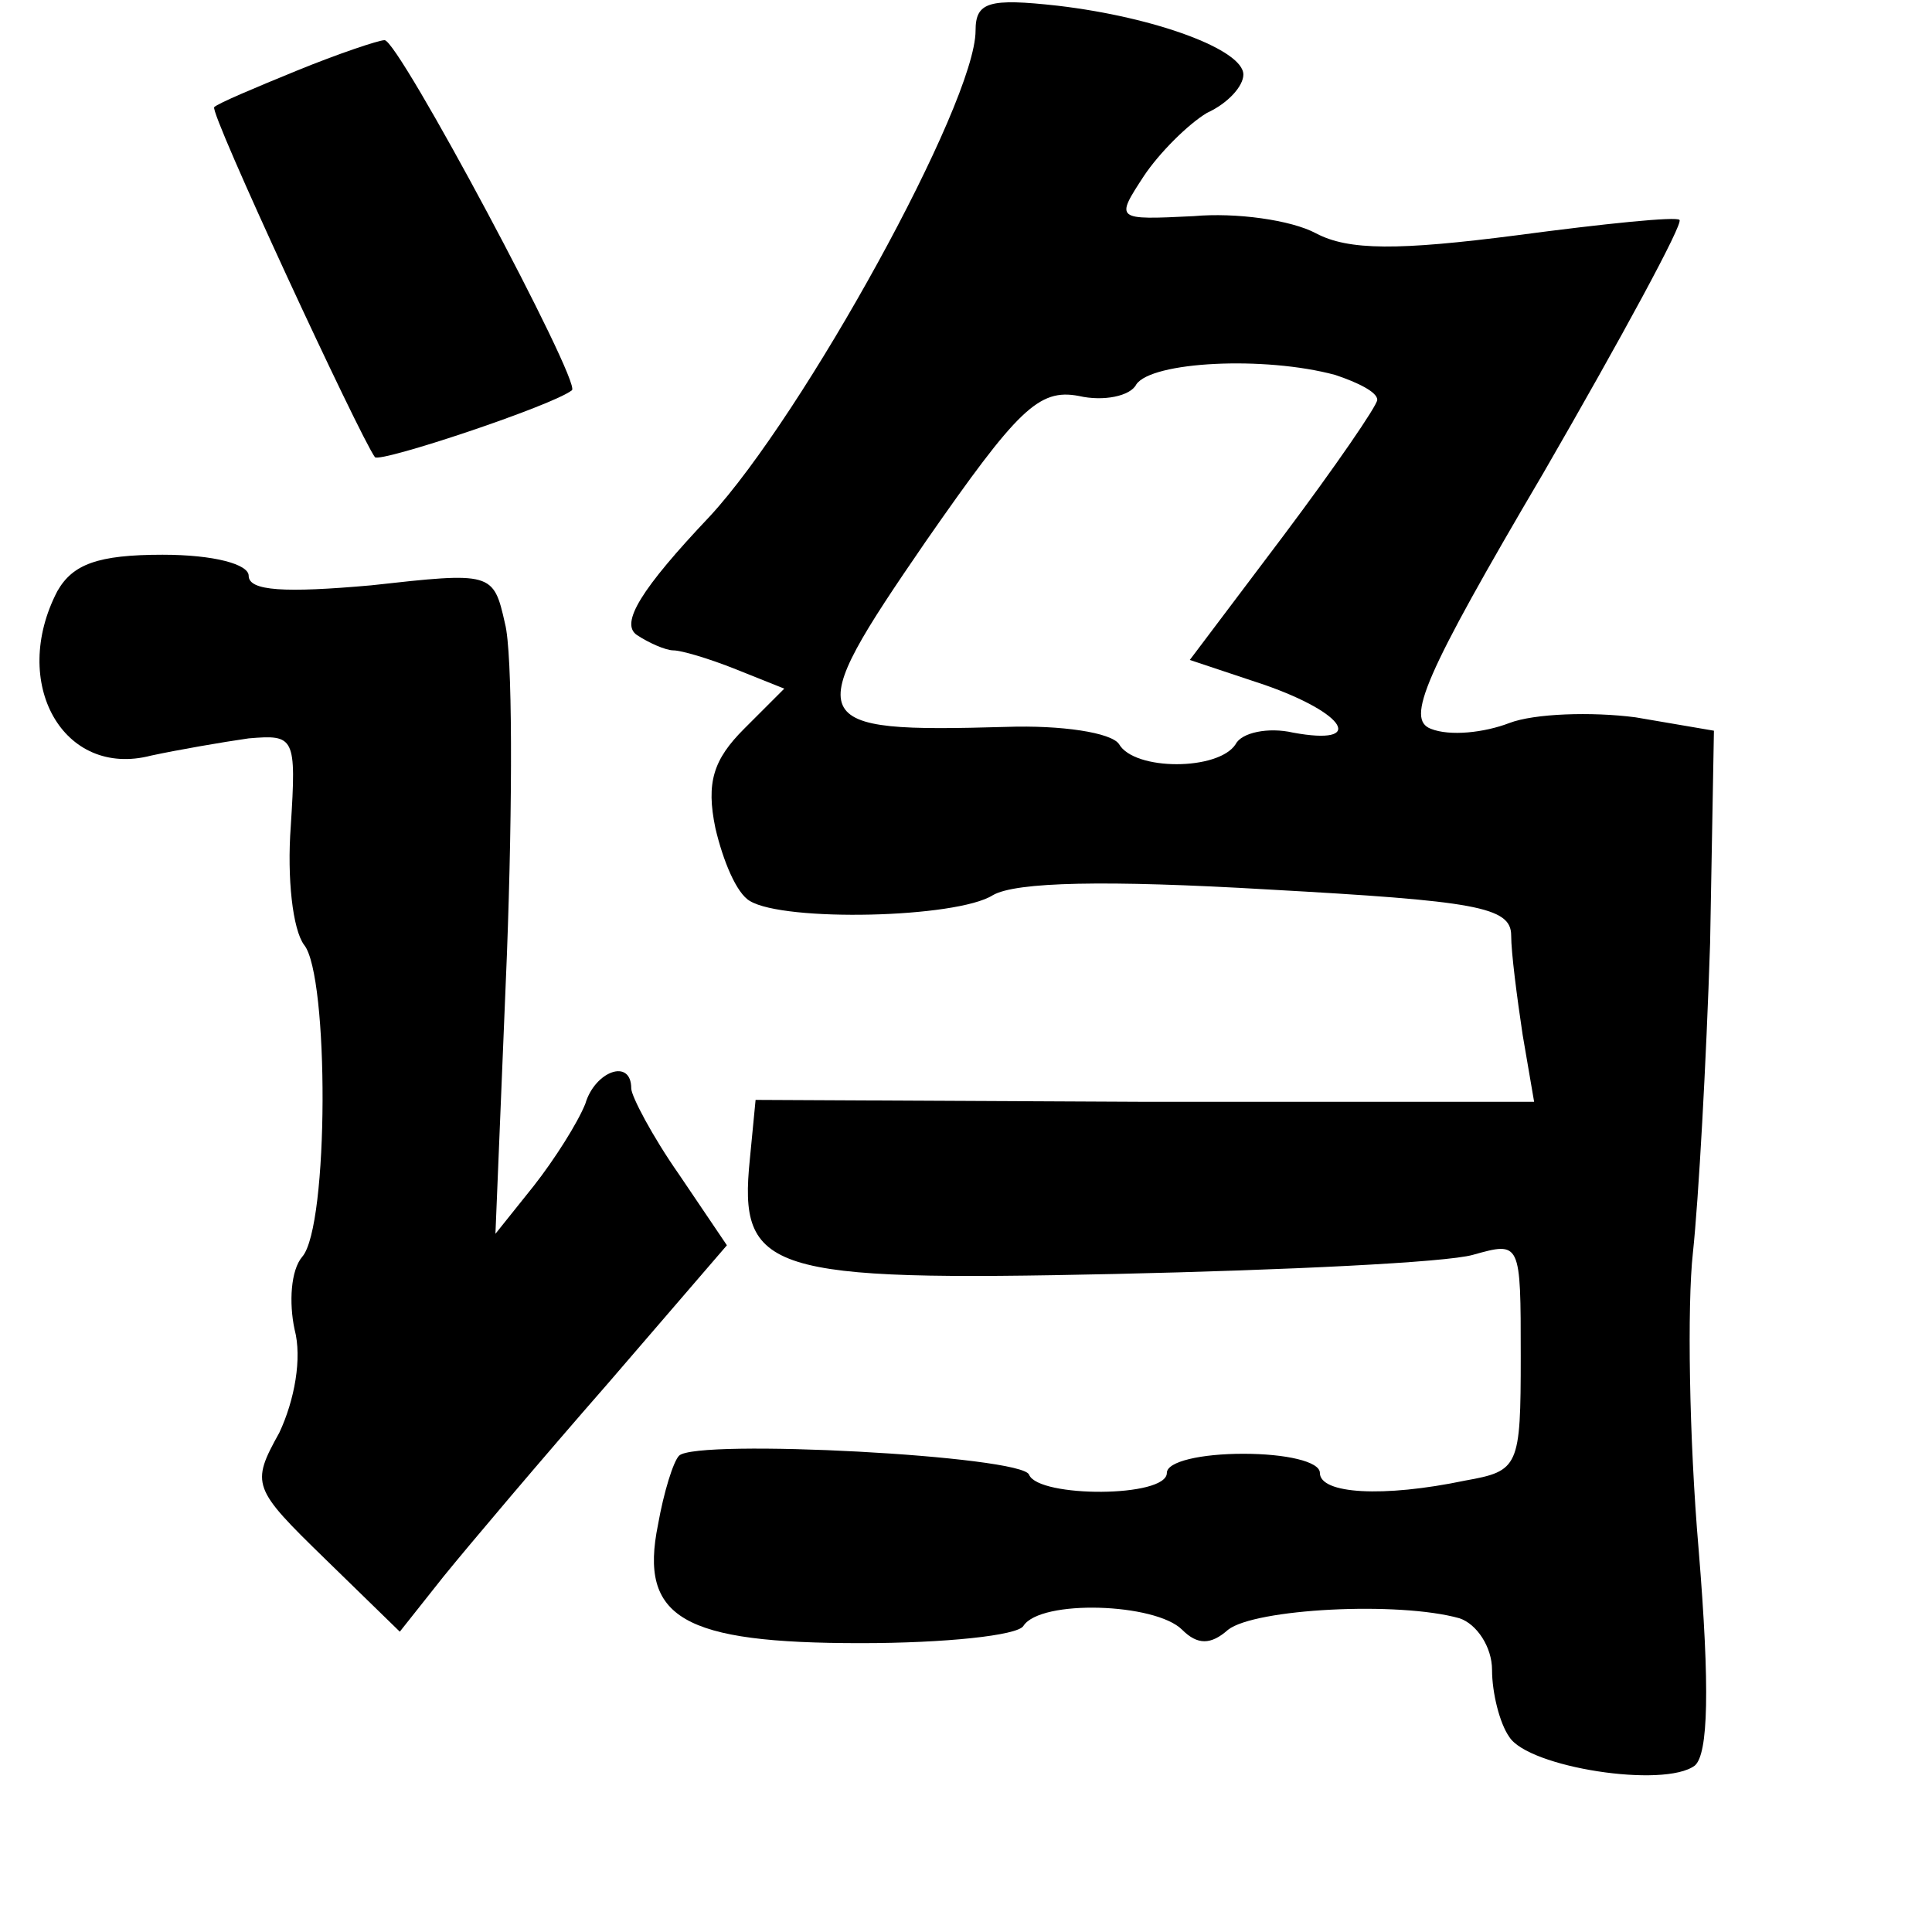 <?xml version="1.0" standalone="no"?>
<!DOCTYPE svg PUBLIC "-//W3C//DTD SVG 20010904//EN"
 "http://www.w3.org/TR/2001/REC-SVG-20010904/DTD/svg10.dtd">
<svg version="1.0" xmlns="http://www.w3.org/2000/svg"
 width="101pt" height="101pt" viewBox="0 0 101 101"
 preserveAspectRatio="xMidYMid meet">
<g transform="translate(0,101) scale(0.1,-0.1)"
fill="#000000" stroke="none">
<path d="M510 994 c0 -38 -90 -201 -139 -254 -36 -38 -47 -56 -38 -62 6 -4 15
-8 19 -8 4 0 18 -4 33 -10 l25 -10 -21 -21 c-16 -16 -20 -28 -15 -52 4 -17 11
-34 18 -38 18 -11 108 -9 127 3 12 7 59 8 144 3 108 -6 127 -9 127 -24 0 -9 3
-32 6 -52 l6 -35 -204 0 -203 1 -3 -31 c-6 -59 9 -64 191 -60 89 2 173 6 187
10 25 7 25 7 25 -53 0 -58 -1 -60 -29 -65 -43 -9 -76 -7 -76 4 0 6 -18 10 -40
10 -22 0 -40 -4 -40 -10 0 -13 -67 -13 -72 -1 -3 10 -174 19 -183 10 -3 -3 -8
-19 -11 -36 -10 -49 13 -62 106 -62 44 0 82 4 85 9 9 14 69 12 83 -2 8 -8 15
-8 24 0 14 11 89 15 121 6 9 -3 17 -15 17 -27 0 -12 4 -28 9 -35 10 -16 81
-27 97 -15 7 6 8 40 2 113 -5 58 -6 128 -3 155 3 28 7 100 9 162 l2 111 -41 7
c-23 3 -53 2 -66 -3 -13 -5 -31 -7 -41 -3 -13 5 -4 27 59 134 41 71 73 130 71
132 -1 2 -40 -2 -85 -8 -62 -8 -88 -8 -105 1 -13 7 -42 11 -64 9 -41 -2 -41
-2 -26 21 8 12 23 27 33 33 11 5 19 14 19 20 0 13 -46 30 -97 36 -36 4 -43 2
-43 -13z m188 -180 c12 -4 22 -9 22 -13 0 -3 -22 -35 -49 -71 l-49 -65 39 -13
c43 -15 53 -32 15 -25 -13 3 -27 0 -30 -6 -9 -14 -53 -14 -61 0 -4 6 -30 10
-59 9 -106 -3 -108 1 -42 97 48 69 59 80 80 76 13 -3 27 0 30 6 8 12 67 15
104 5z"/>
<path d="M155 973 c-22 -9 -41 -17 -43 -19 -3 -2 76 -172 84 -183 3 -3 93 27
103 35 5 4 -91 184 -98 183 -3 0 -24 -7 -46 -16z"/>
<path d="M30 701 c-25 -48 3 -98 49 -86 14 3 37 7 51 9 24 2 25 1 22 -46 -2
-27 1 -54 7 -62 13 -16 13 -147 -1 -163 -6 -7 -7 -24 -4 -38 4 -15 0 -37 -8
-54 -15 -27 -14 -29 24 -66 l39 -38 23 29 c13 16 51 61 86 101 l62 72 -25 37
c-14 20 -25 41 -25 45 0 16 -19 9 -24 -8 -4 -10 -16 -29 -27 -43 l-20 -25 6
146 c3 80 3 158 -1 173 -6 27 -7 27 -70 20 -45 -4 -64 -3 -64 5 0 6 -18 11
-45 11 -34 0 -47 -5 -55 -19z"/>
</g>
</svg>
